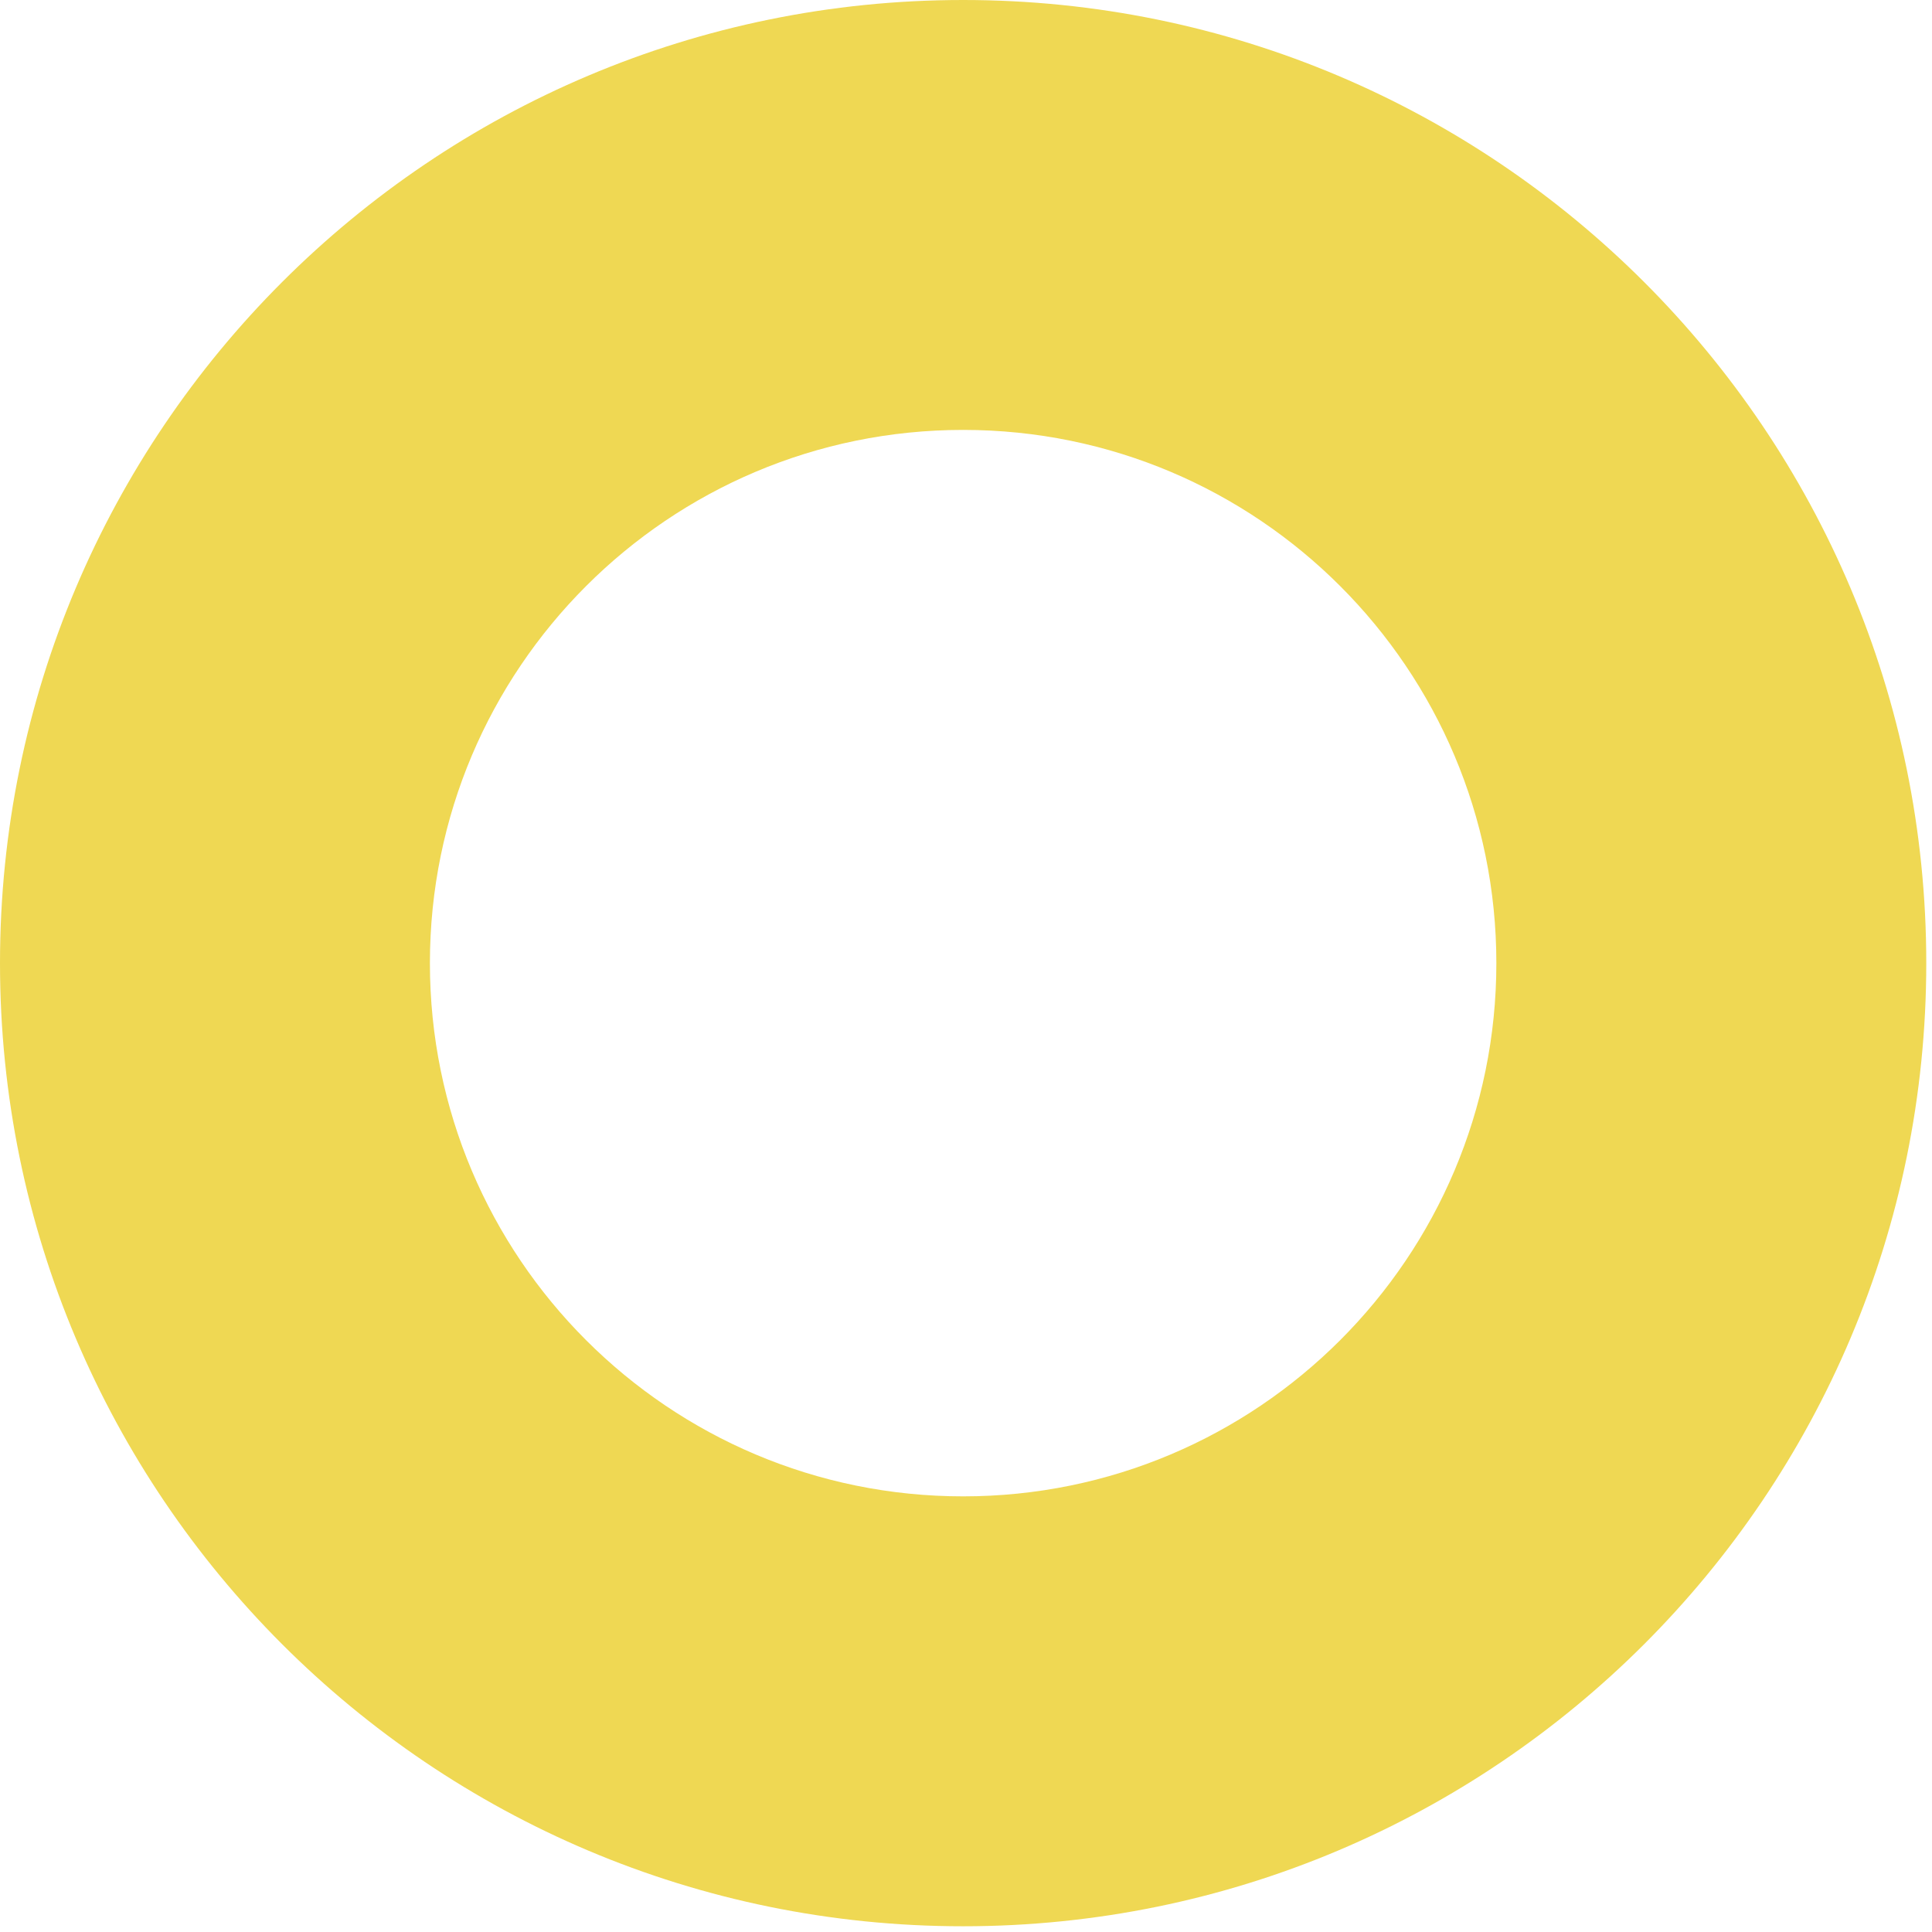 <svg width="312" height="312" viewBox="0 0 312 312" fill="none" xmlns="http://www.w3.org/2000/svg">
<path d="M311.074 155.537C311.074 241.438 241.438 311.074 155.537 311.074C69.636 311.074 0 241.438 0 155.537C0 69.636 69.636 0 155.537 0C241.438 0 311.074 69.636 311.074 155.537ZM69.426 155.537C69.426 203.095 107.979 241.648 155.537 241.648C203.095 241.648 241.648 203.095 241.648 155.537C241.648 107.979 203.095 69.426 155.537 69.426C107.979 69.426 69.426 107.979 69.426 155.537Z" fill="#EFD853"/>
</svg>
